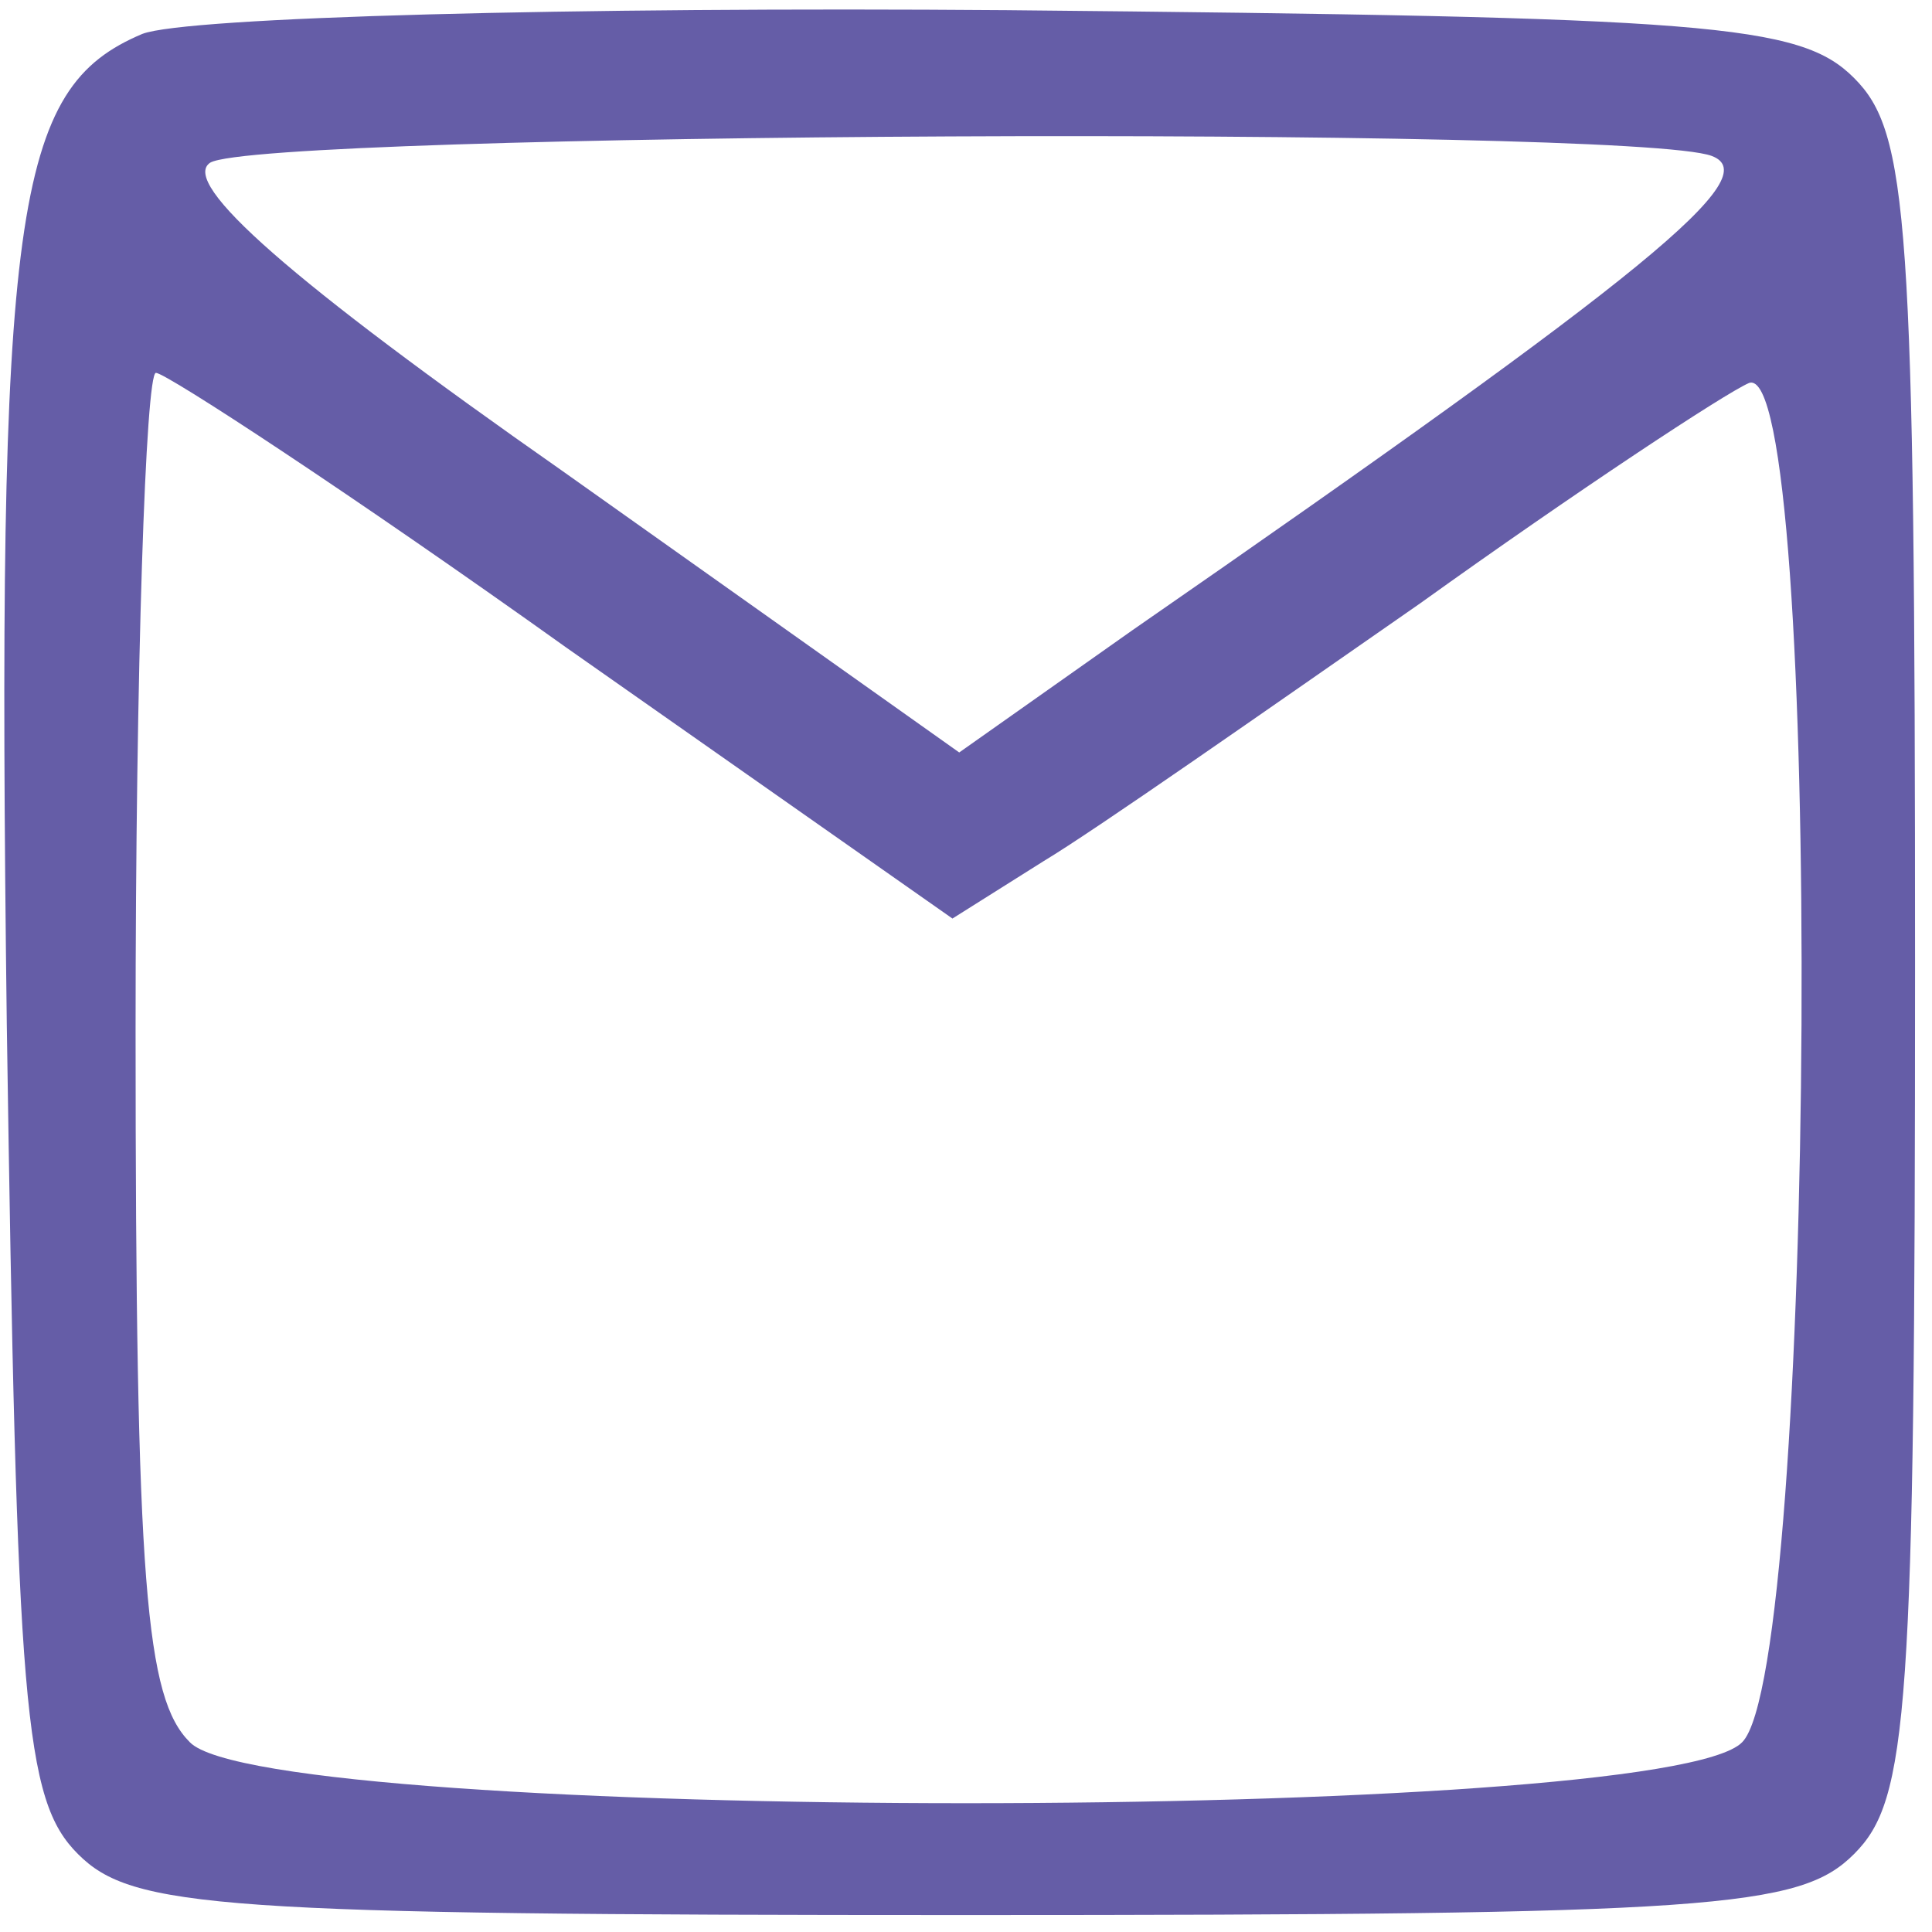 <?xml version="1.0" standalone="no"?>
<!DOCTYPE svg PUBLIC "-//W3C//DTD SVG 20010904//EN"
 "http://www.w3.org/TR/2001/REC-SVG-20010904/DTD/svg10.dtd">
<svg version="1.0" xmlns="http://www.w3.org/2000/svg"
 width="57pt" height="57pt" viewBox="0 0 57 57"
 preserveAspectRatio="xMidYMid meet">

<g transform="translate(0,57) scale(0.1,-0.1)"
fill="#655da7" stroke="none">
<path d="M42 560 c-38 -16 -43 -51 -40 -292 3 -202 5 -229 21 -245 16 -16 41
-18 262 -18 221 0 246 2 262 18 16 16 18 41 18 262 0 221 -2 246 -18 262 -16
16 -42 18 -250 20 -128 1 -242 -2 -255 -7z m463 -36 c16 -6 -18 -34 -171 -140
l-51 -36 -117 83 c-80 56 -113 85 -104 91 15 9 419 11 443 2z m-338 -145 l114
-80 27 17 c15 9 65 44 111 76 46 33 90 62 97 65 22 8 20 -379 -2 -401 -23 -24
-435 -24 -458 0 -13 13 -16 46 -16 210 0 107 3 194 6 194 3 0 58 -36 121 -81z"/>
</g>
</svg>
